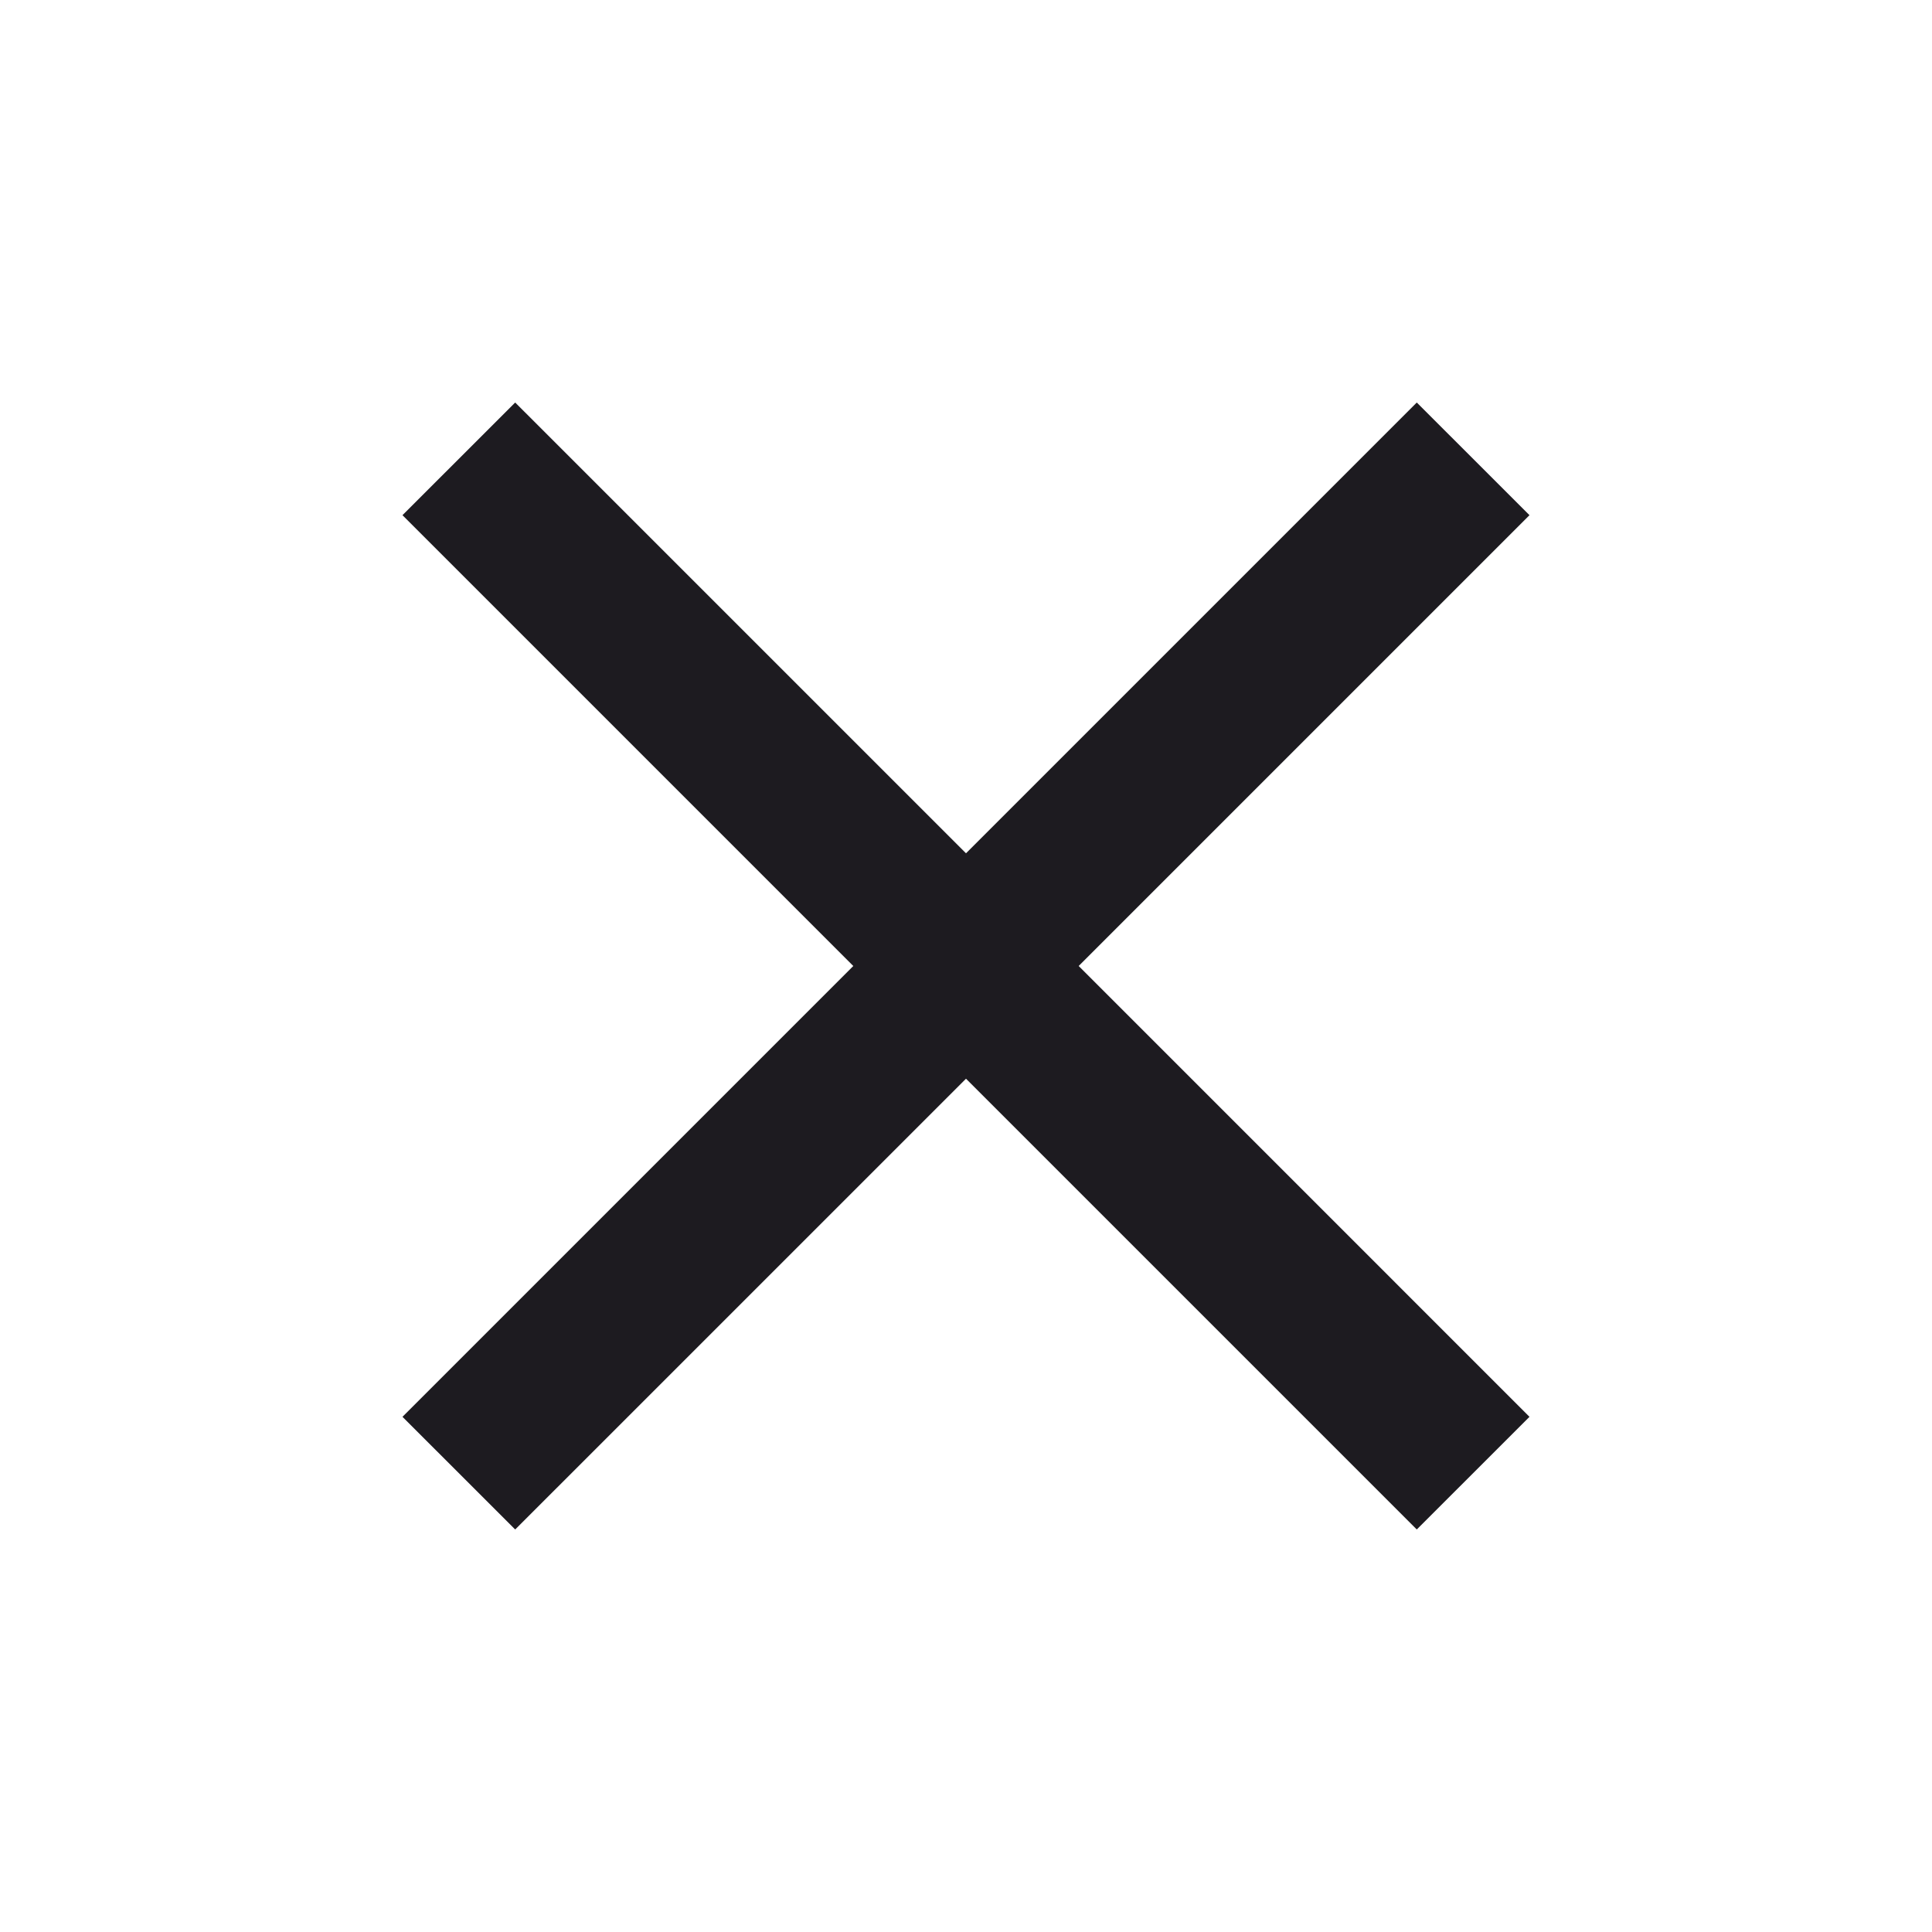 <svg width="50" height="50" viewBox="0 0 50 50" fill="none" xmlns="http://www.w3.org/2000/svg">
<path d="M13.333 39.583L10.416 36.667L22.083 25L10.416 13.333L13.333 10.417L25 22.083L36.666 10.417L39.583 13.333L27.916 25L39.583 36.667L36.666 39.583L25 27.917L13.333 39.583Z" fill="#1D1B20"/>
</svg>
